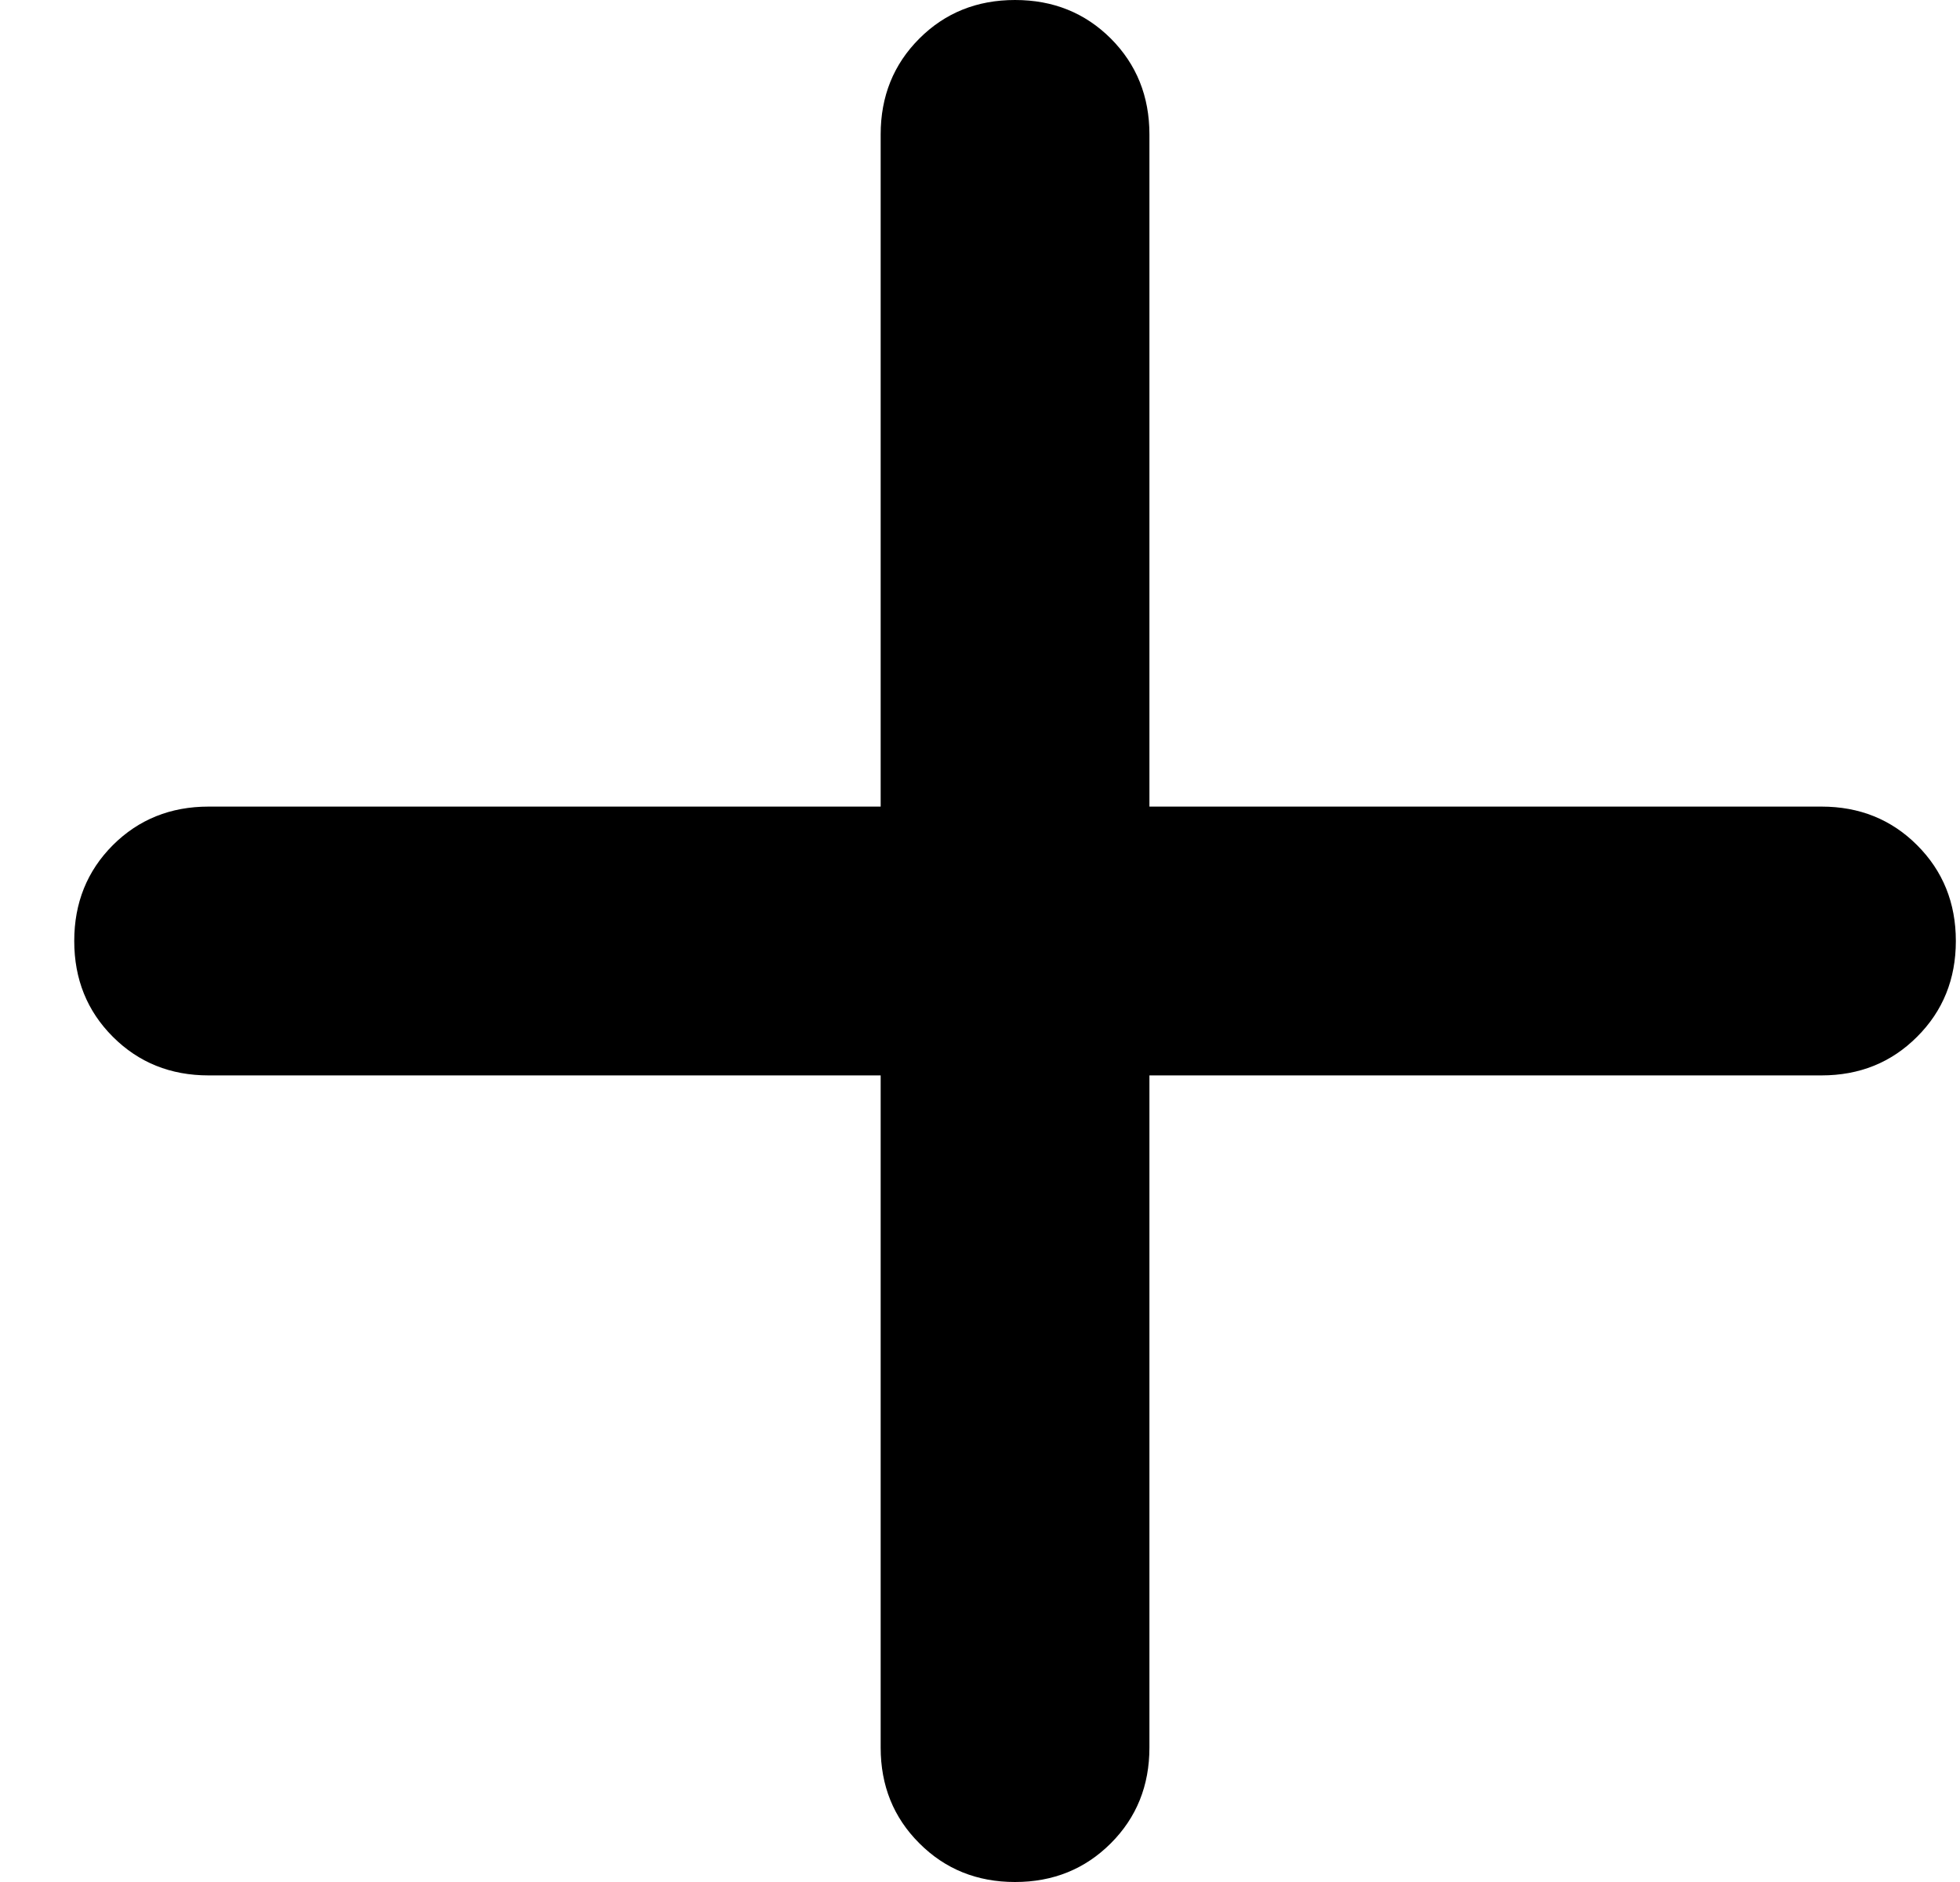 <svg width="25" height="24" viewBox="0 0 25 24" fill="none" xmlns="http://www.w3.org/2000/svg">
<path d="M12.947 24C12.461 24 12.054 23.835 11.726 23.506C11.397 23.178 11.233 22.771 11.233 22.286V13.714H2.661C2.175 13.714 1.768 13.55 1.439 13.221C1.111 12.893 0.947 12.486 0.947 12C0.947 11.514 1.111 11.107 1.439 10.778C1.768 10.45 2.175 10.286 2.661 10.286H11.233V1.714C11.233 1.229 11.397 0.821 11.726 0.492C12.054 0.164 12.461 0 12.947 0C13.433 0 13.84 0.164 14.169 0.492C14.497 0.821 14.661 1.229 14.661 1.714V10.286H23.233C23.718 10.286 24.125 10.45 24.453 10.778C24.782 11.107 24.947 11.514 24.947 12C24.947 12.486 24.782 12.893 24.453 13.221C24.125 13.55 23.718 13.714 23.233 13.714H14.661V22.286C14.661 22.771 14.497 23.178 14.169 23.506C13.84 23.835 13.433 24 12.947 24Z" fill="black"/>
</svg>

